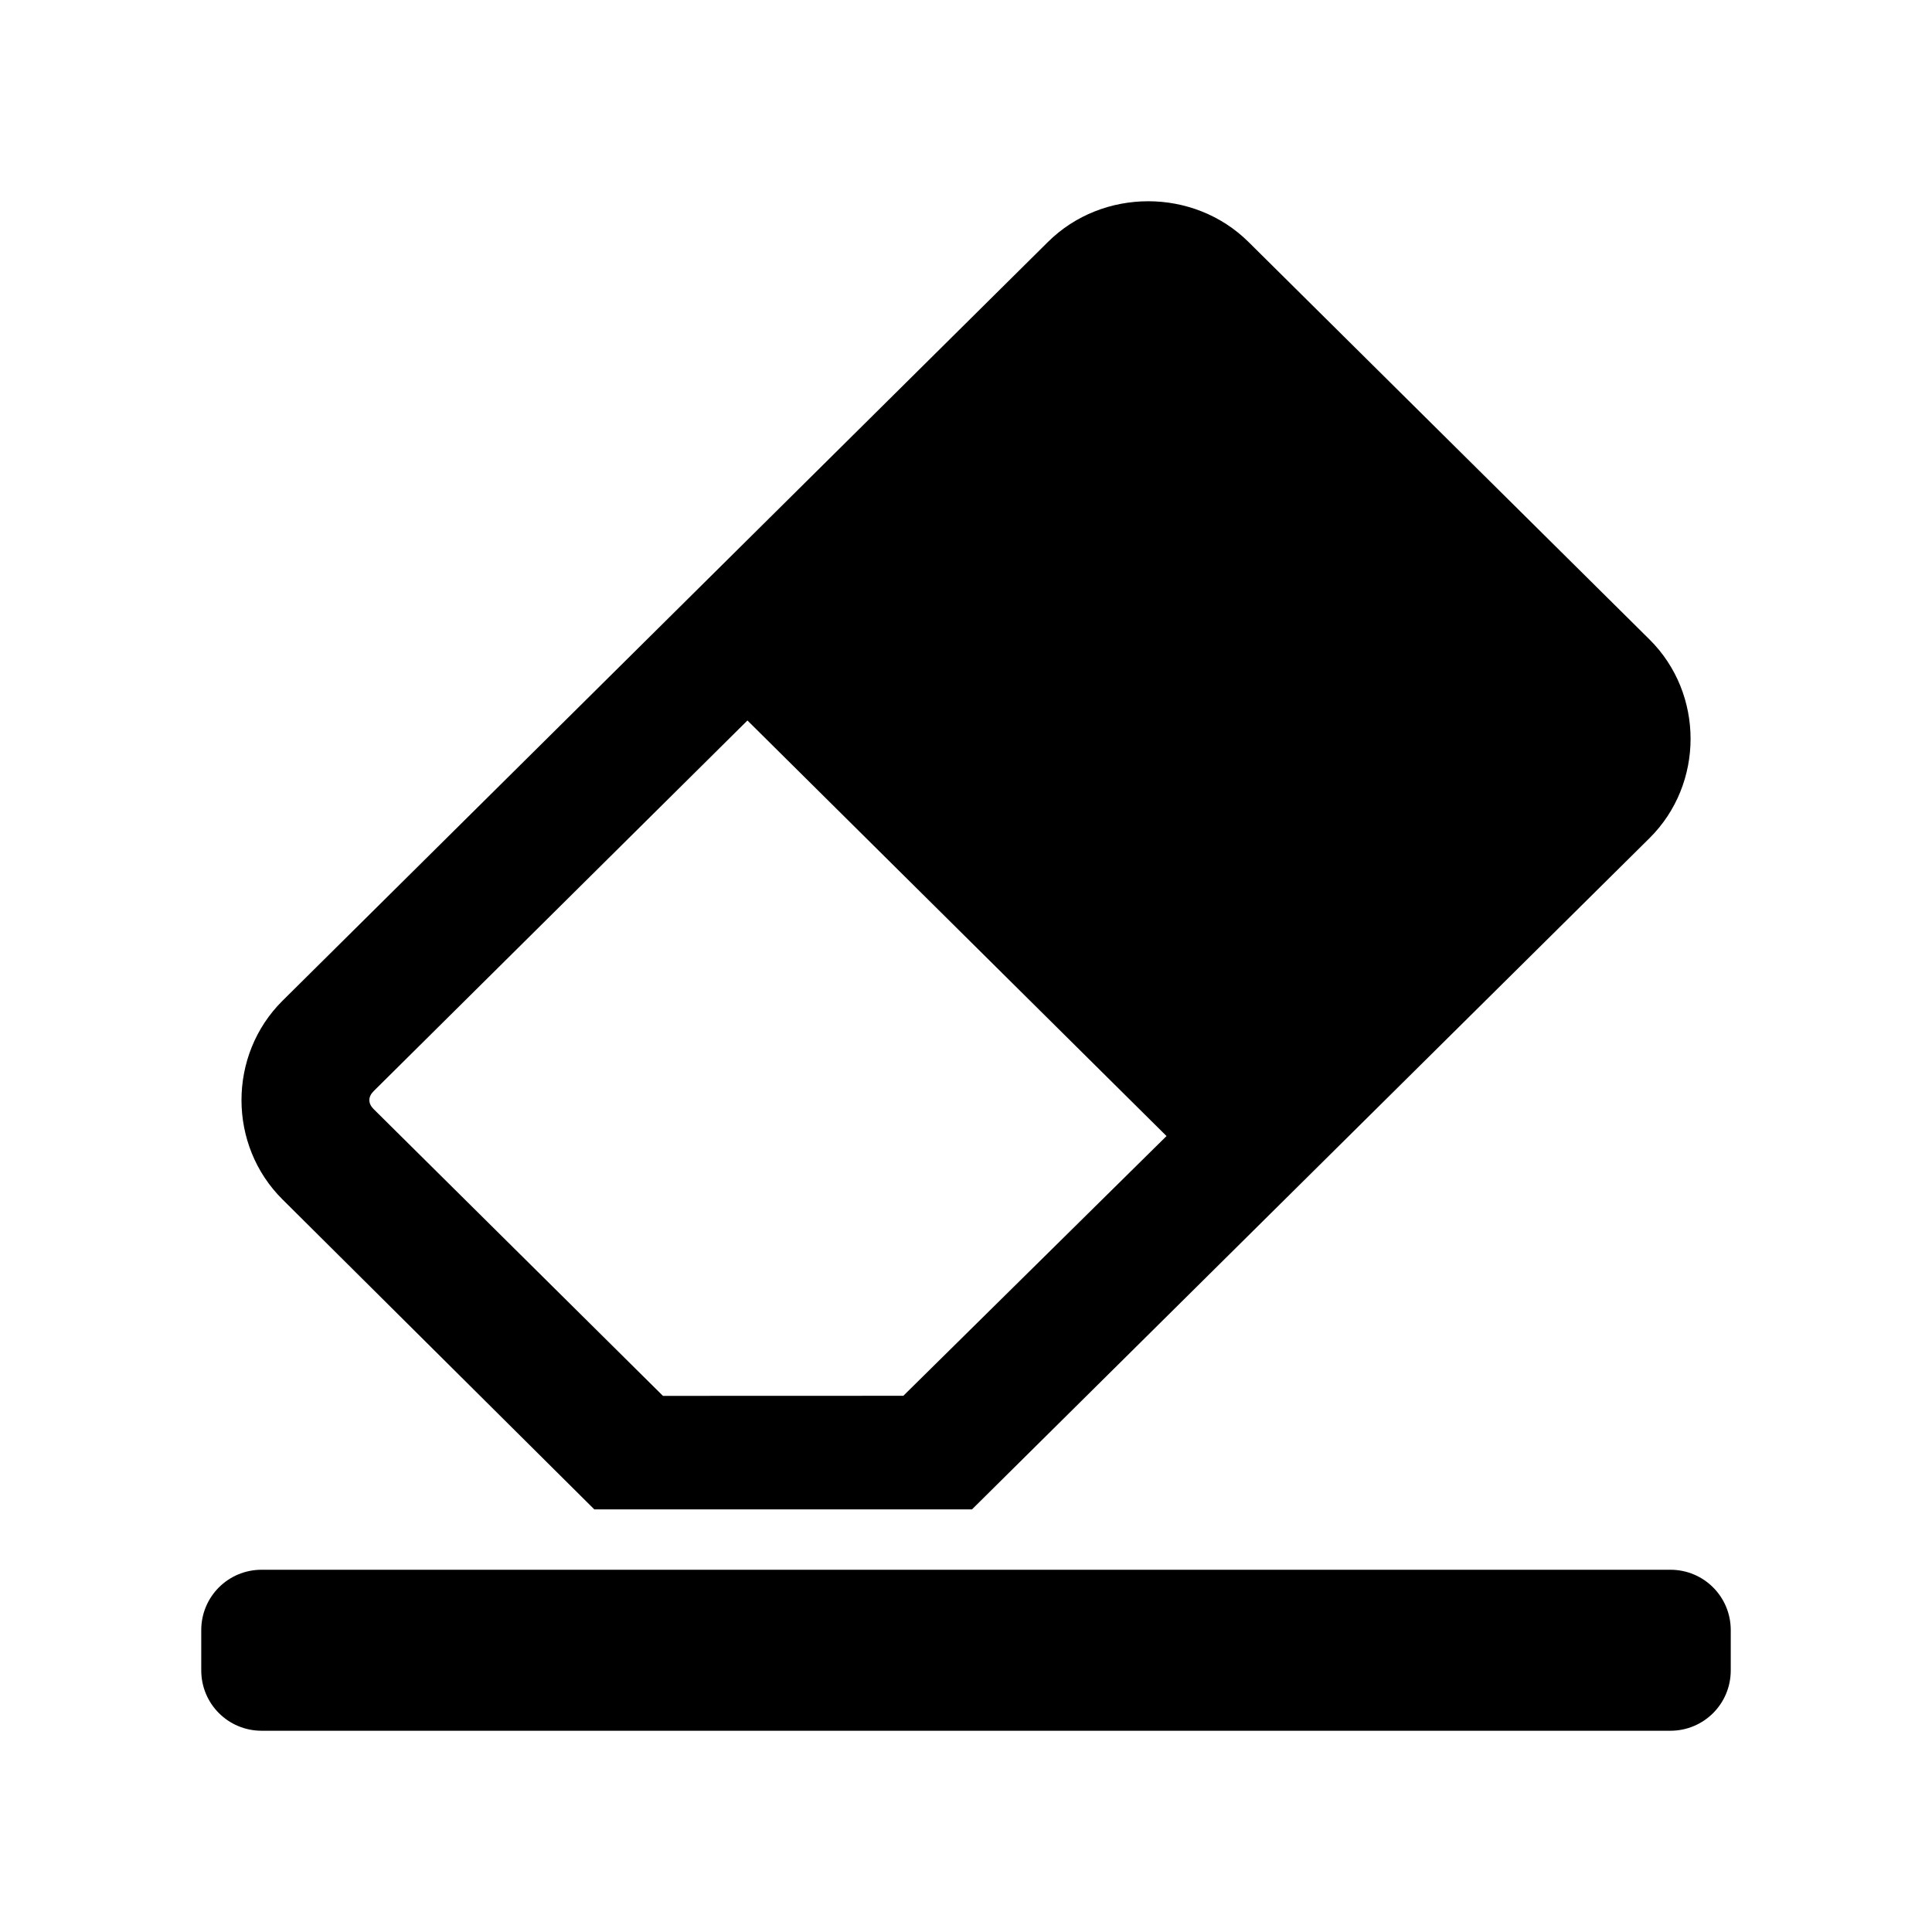 <?xml version="1.0" encoding="UTF-8" standalone="no"?>
<svg xmlns:rdf="http://www.w3.org/1999/02/22-rdf-syntax-ns#" xmlns="http://www.w3.org/2000/svg" height="48" width="48" version="1.1" xmlns:cc="http://creativecommons.org/ns#" xmlns:dc="http://purl.org/dc/elements/1.1/" viewBox="0 0 48 48">
<path style="fill:#000000" d="m28.527 5c-0.905 0-1.81 0.336-2.49 1.01l-19.018 18.853c-1.359 1.349-1.359 3.59 0.001 4.938l7.745 7.699h9.384l16.832-16.676c1.361-1.348 1.361-3.589 0-4.937l-9.962-9.875c-0.68-0.674-1.586-1.012-2.491-1.012zm-9.957 12.9l10.412 10.325-6.539 6.453-5.972 0.002-7.186-7.123c-0.145-0.144-0.145-0.306 0-0.45l9.285-9.207zm-12.07 21.1c-0.831 0-1.5 0.669-1.5 1.5v1c0 0.831 0.669 1.5 1.5 1.5h35c0.831 0 1.5-0.669 1.5-1.5v-1c0-0.831-0.669-1.5-1.5-1.5h-35z"/>
</svg>
